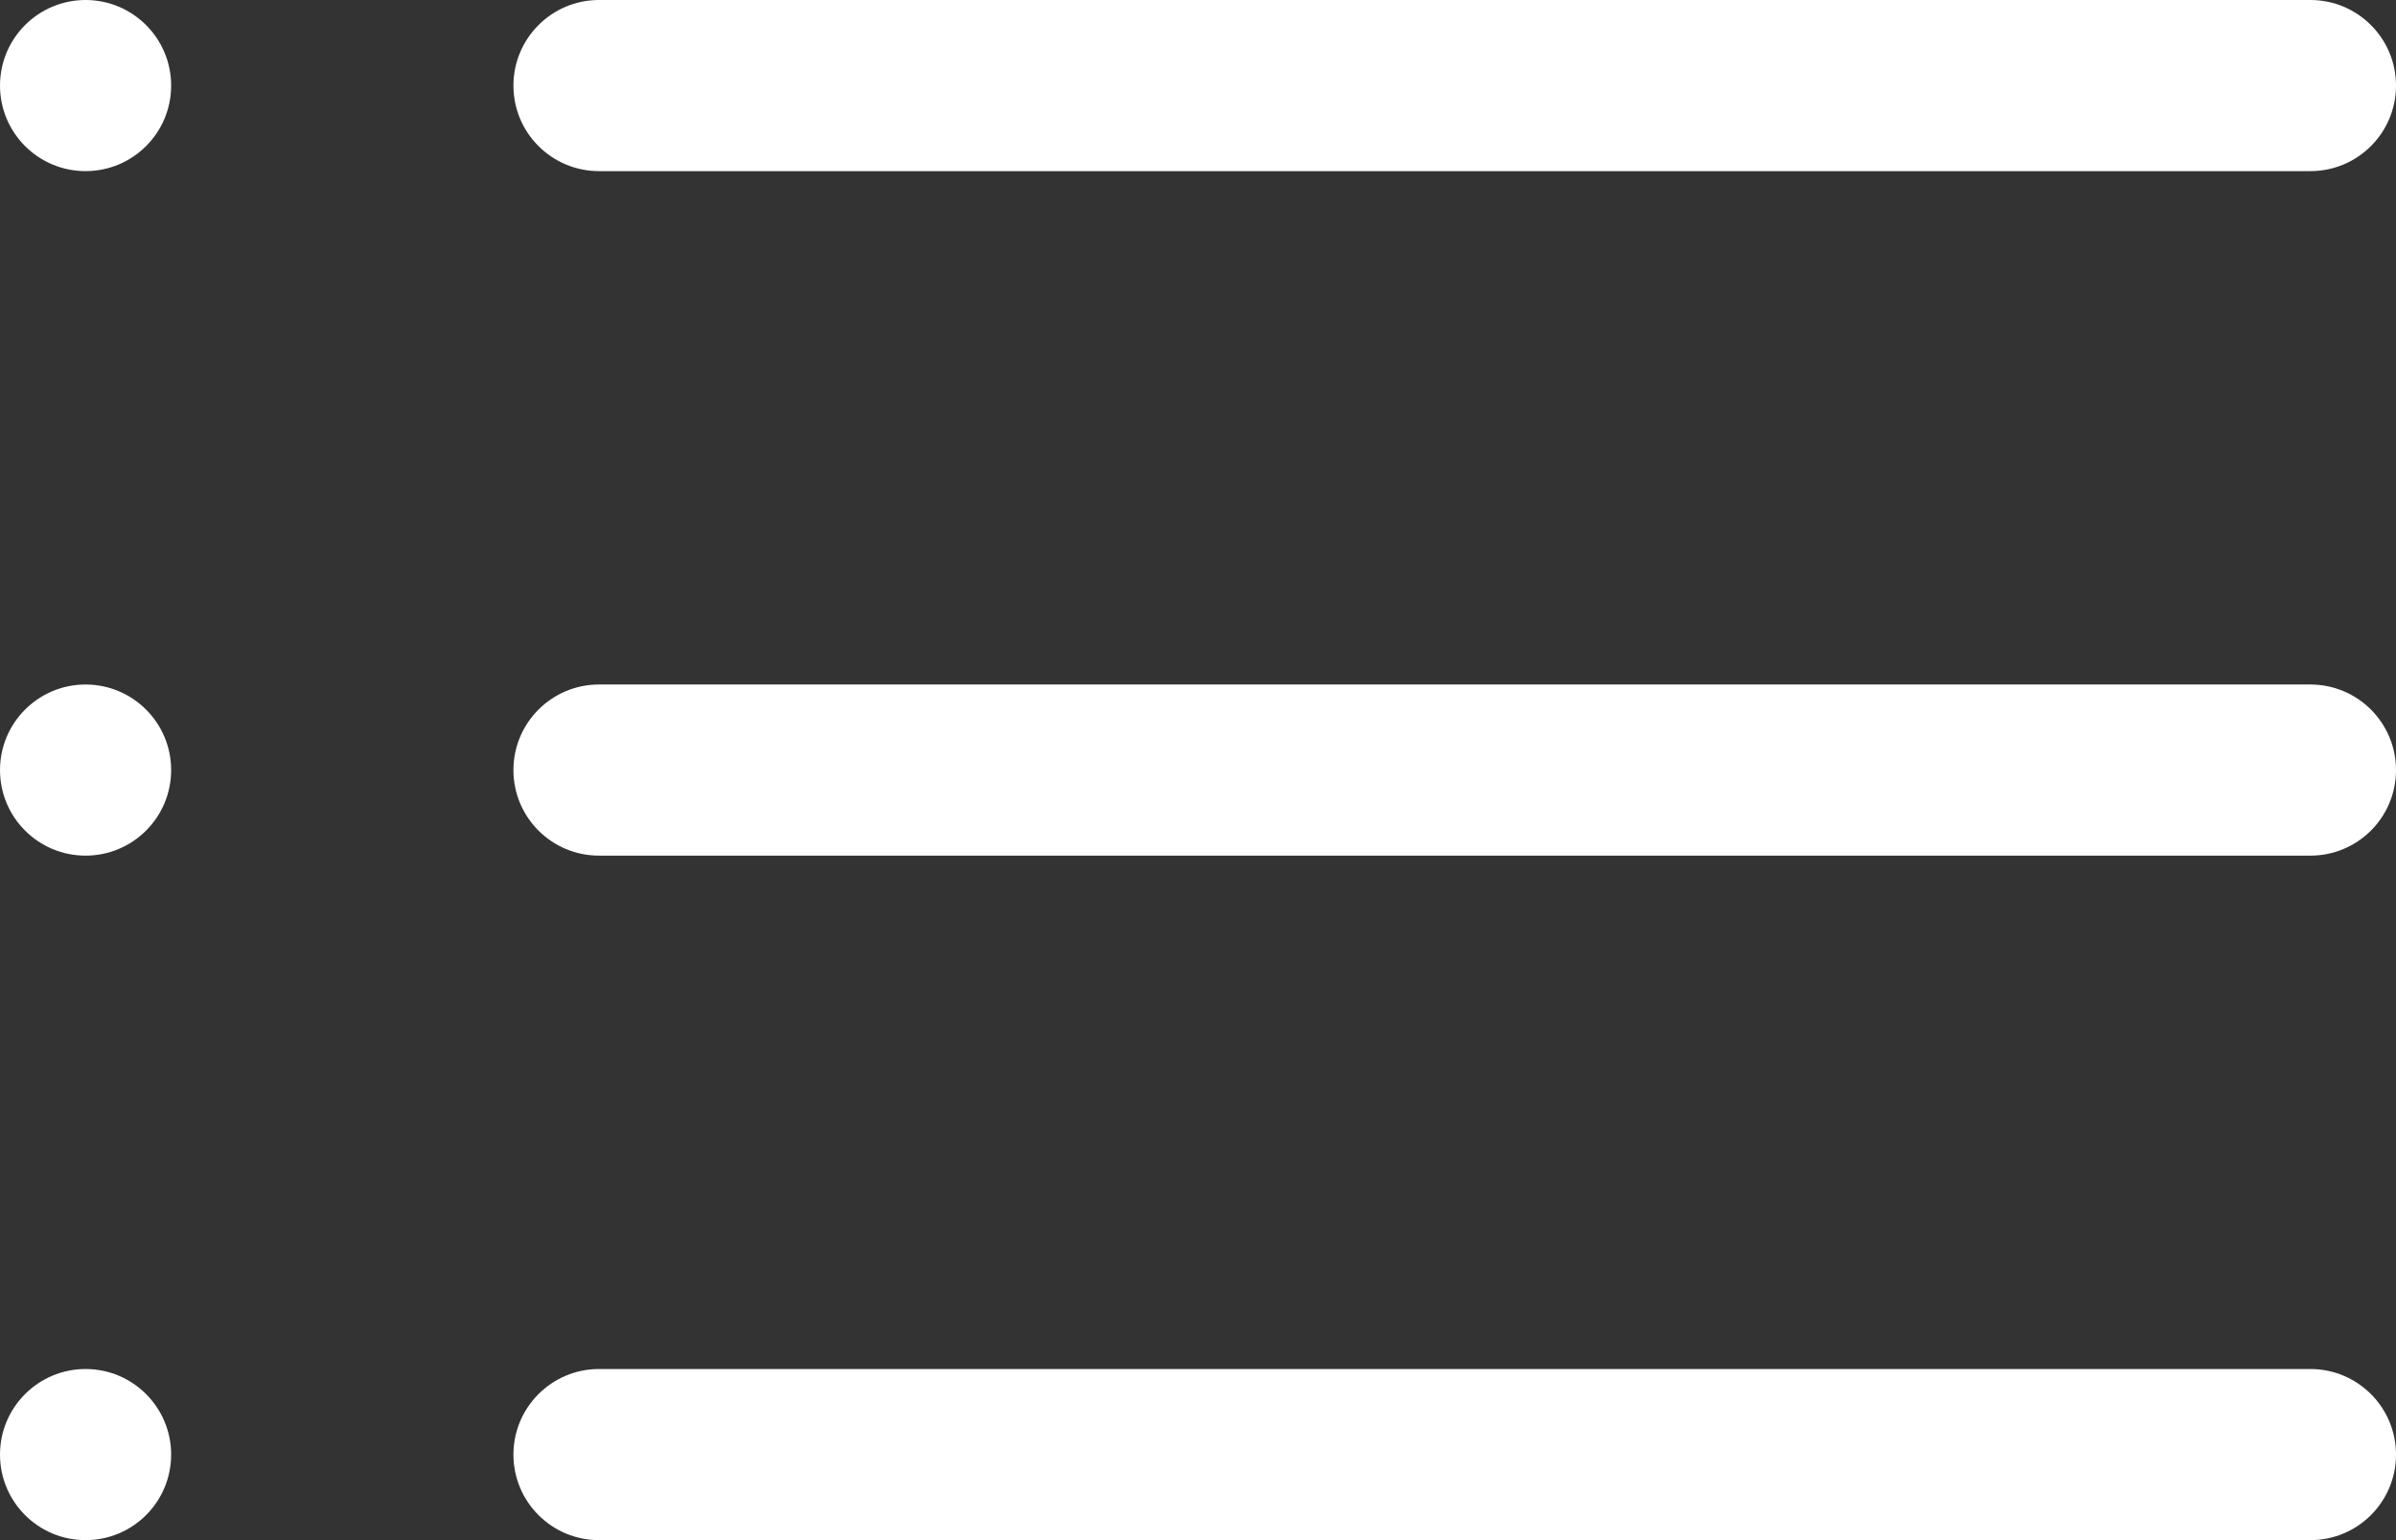 <?xml version="1.0" encoding="UTF-8"?>
<svg width="28px" height="18px" viewBox="0 0 28 18" version="1.1" xmlns="http://www.w3.org/2000/svg" xmlns:xlink="http://www.w3.org/1999/xlink">
    <rect x="0" y="0" width="28" height="18" fill="#333333" stroke="none"/>
    <!-- Generator: Sketch 48.2 (47327) - http://www.bohemiancoding.com/sketch -->
    <title>Fill 120</title>
    <desc>Created with Sketch.</desc>
    <defs></defs>
    <g id="icon/tabbar_hamburger" stroke="none" stroke-width="1" fill="none" fill-rule="evenodd">
        <path d="M1,0 C0.448,0 0,0.448 0,1 C0,1.553 0.448,2 1,2 C1.552,2 2,1.553 2,1 C2,0.448 1.552,0 1,0 L1,0 Z M27,8 L7,8 C6.448,8 6,8.448 6,9 C6,9.553 6.448,10 7,10 L27,10 C27.552,10 28,9.553 28,9 C28,8.448 27.552,8 27,8 L27,8 Z M27,16 L7,16 C6.448,16 6,16.448 6,17 C6,17.553 6.448,18 7,18 L27,18 C27.552,18 28,17.553 28,17 C28,16.448 27.552,16 27,16 L27,16 Z M1,8 C0.448,8 0,8.448 0,9 C0,9.553 0.448,10 1,10 C1.552,10 2,9.553 2,9 C2,8.448 1.552,8 1,8 L1,8 Z M1,16 C0.448,16 0,16.448 0,17 C0,17.553 0.448,18 1,18 C1.552,18 2,17.553 2,17 C2,16.448 1.552,16 1,16 L1,16 Z M7,2 L27,2 C27.552,2 28,1.553 28,1 C28,0.448 27.552,0 27,0 L7,0 C6.448,0 6,0.448 6,1 C6,1.553 6.448,2 7,2 L7,2 Z" id="Fill-120" fill="#FFFFFF"></path>
    </g>
</svg>